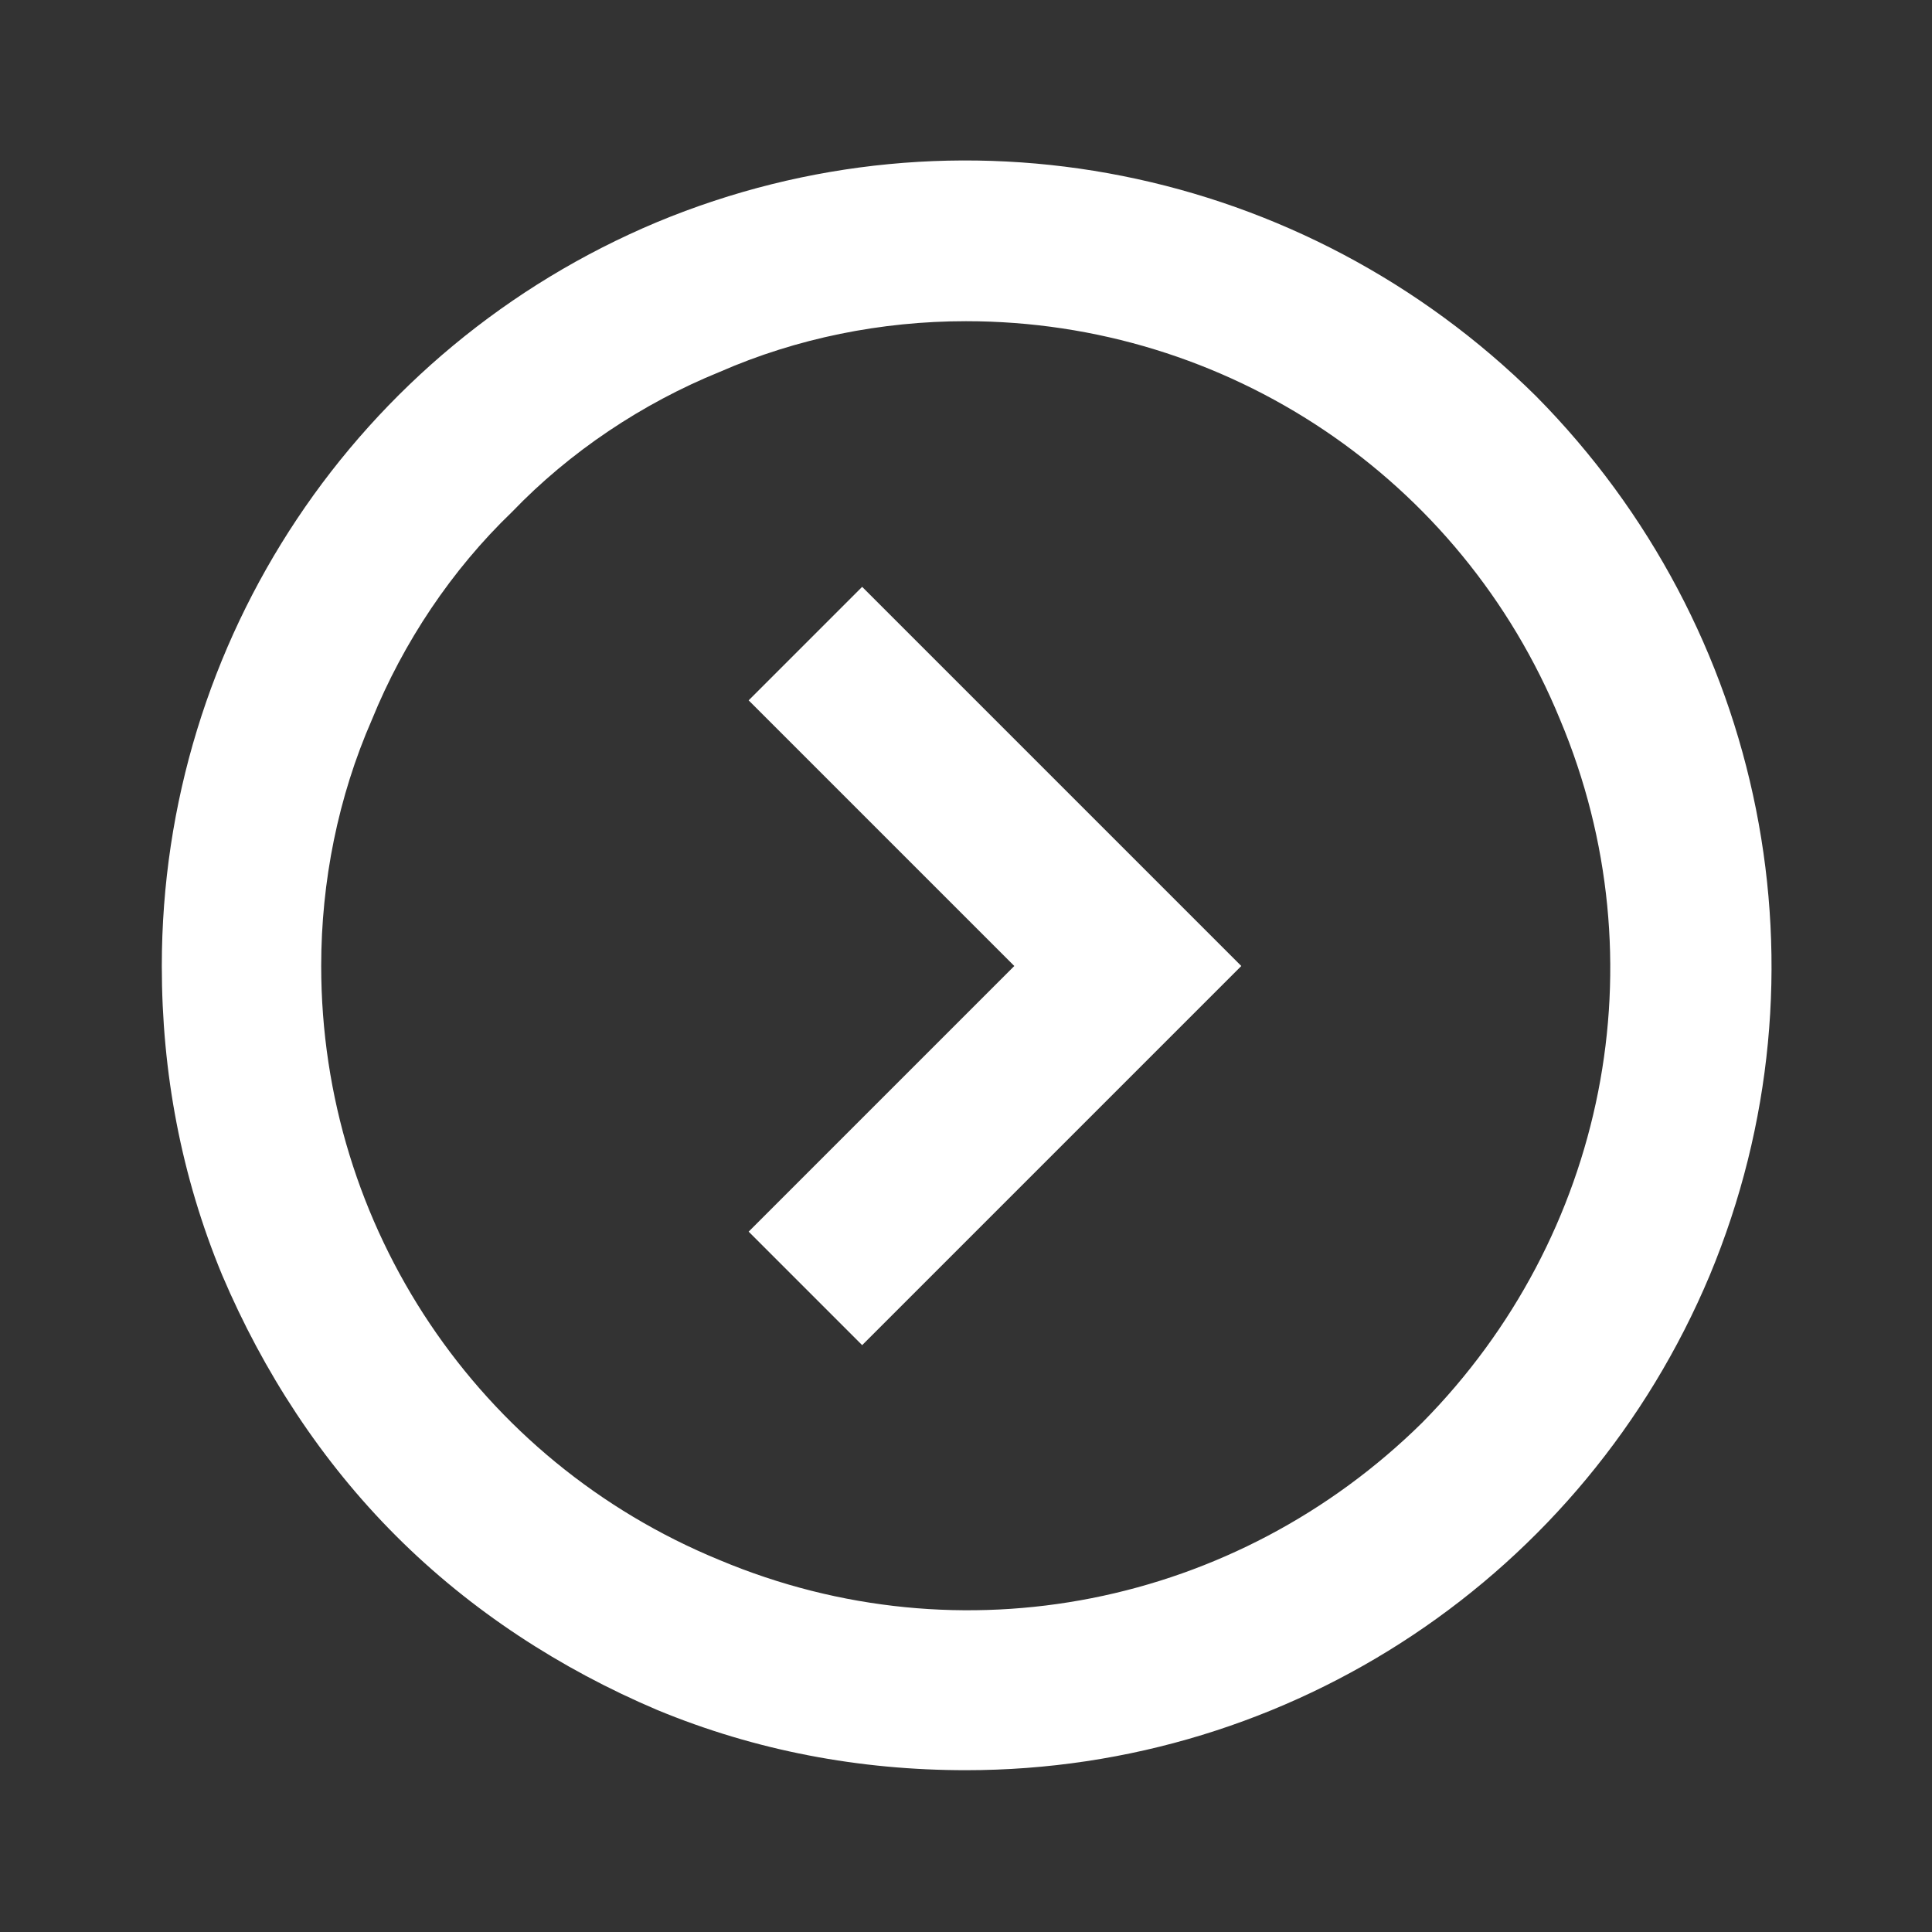 <svg version="1.2" xmlns="http://www.w3.org/2000/svg" viewBox="0 0 80 80" width="80" height="80"><rect x="0" y="0" width="80" height="80" fill="#333333" stroke="none"/><style>.a{fill:#fff}</style><path class="a" d="m40 73.3c13.5 0 25.6-8.1 30.8-20.5 5.2-12.5 2.3-26.8-7.2-36.4-9.6-9.5-23.9-12.4-36.4-7.2-12.4 5.2-20.5 17.3-20.5 30.8 0 4.4 0.8 8.7 2.5 12.8 1.7 4 4.1 7.7 7.2 10.8 3.1 3.1 6.8 5.5 10.8 7.2 4.1 1.7 8.4 2.5 12.8 2.5zm0-60c10.8 0 20.5 6.5 24.6 16.5 4.2 10 1.9 21.4-5.7 29.1-7.7 7.6-19.1 9.9-29.1 5.7-10-4.1-16.5-13.8-16.5-24.6 0-3.5 0.7-7 2.1-10.2 1.3-3.2 3.3-6.2 5.8-8.6 2.4-2.5 5.4-4.5 8.6-5.8 3.2-1.4 6.7-2.1 10.2-2.1z"/><path fill-rule="evenodd" class="a" d="m35.7 55.7l15.7-15.7-15.7-15.7-4.7 4.7 11 11-11 11 4.7 4.7z"/></svg>